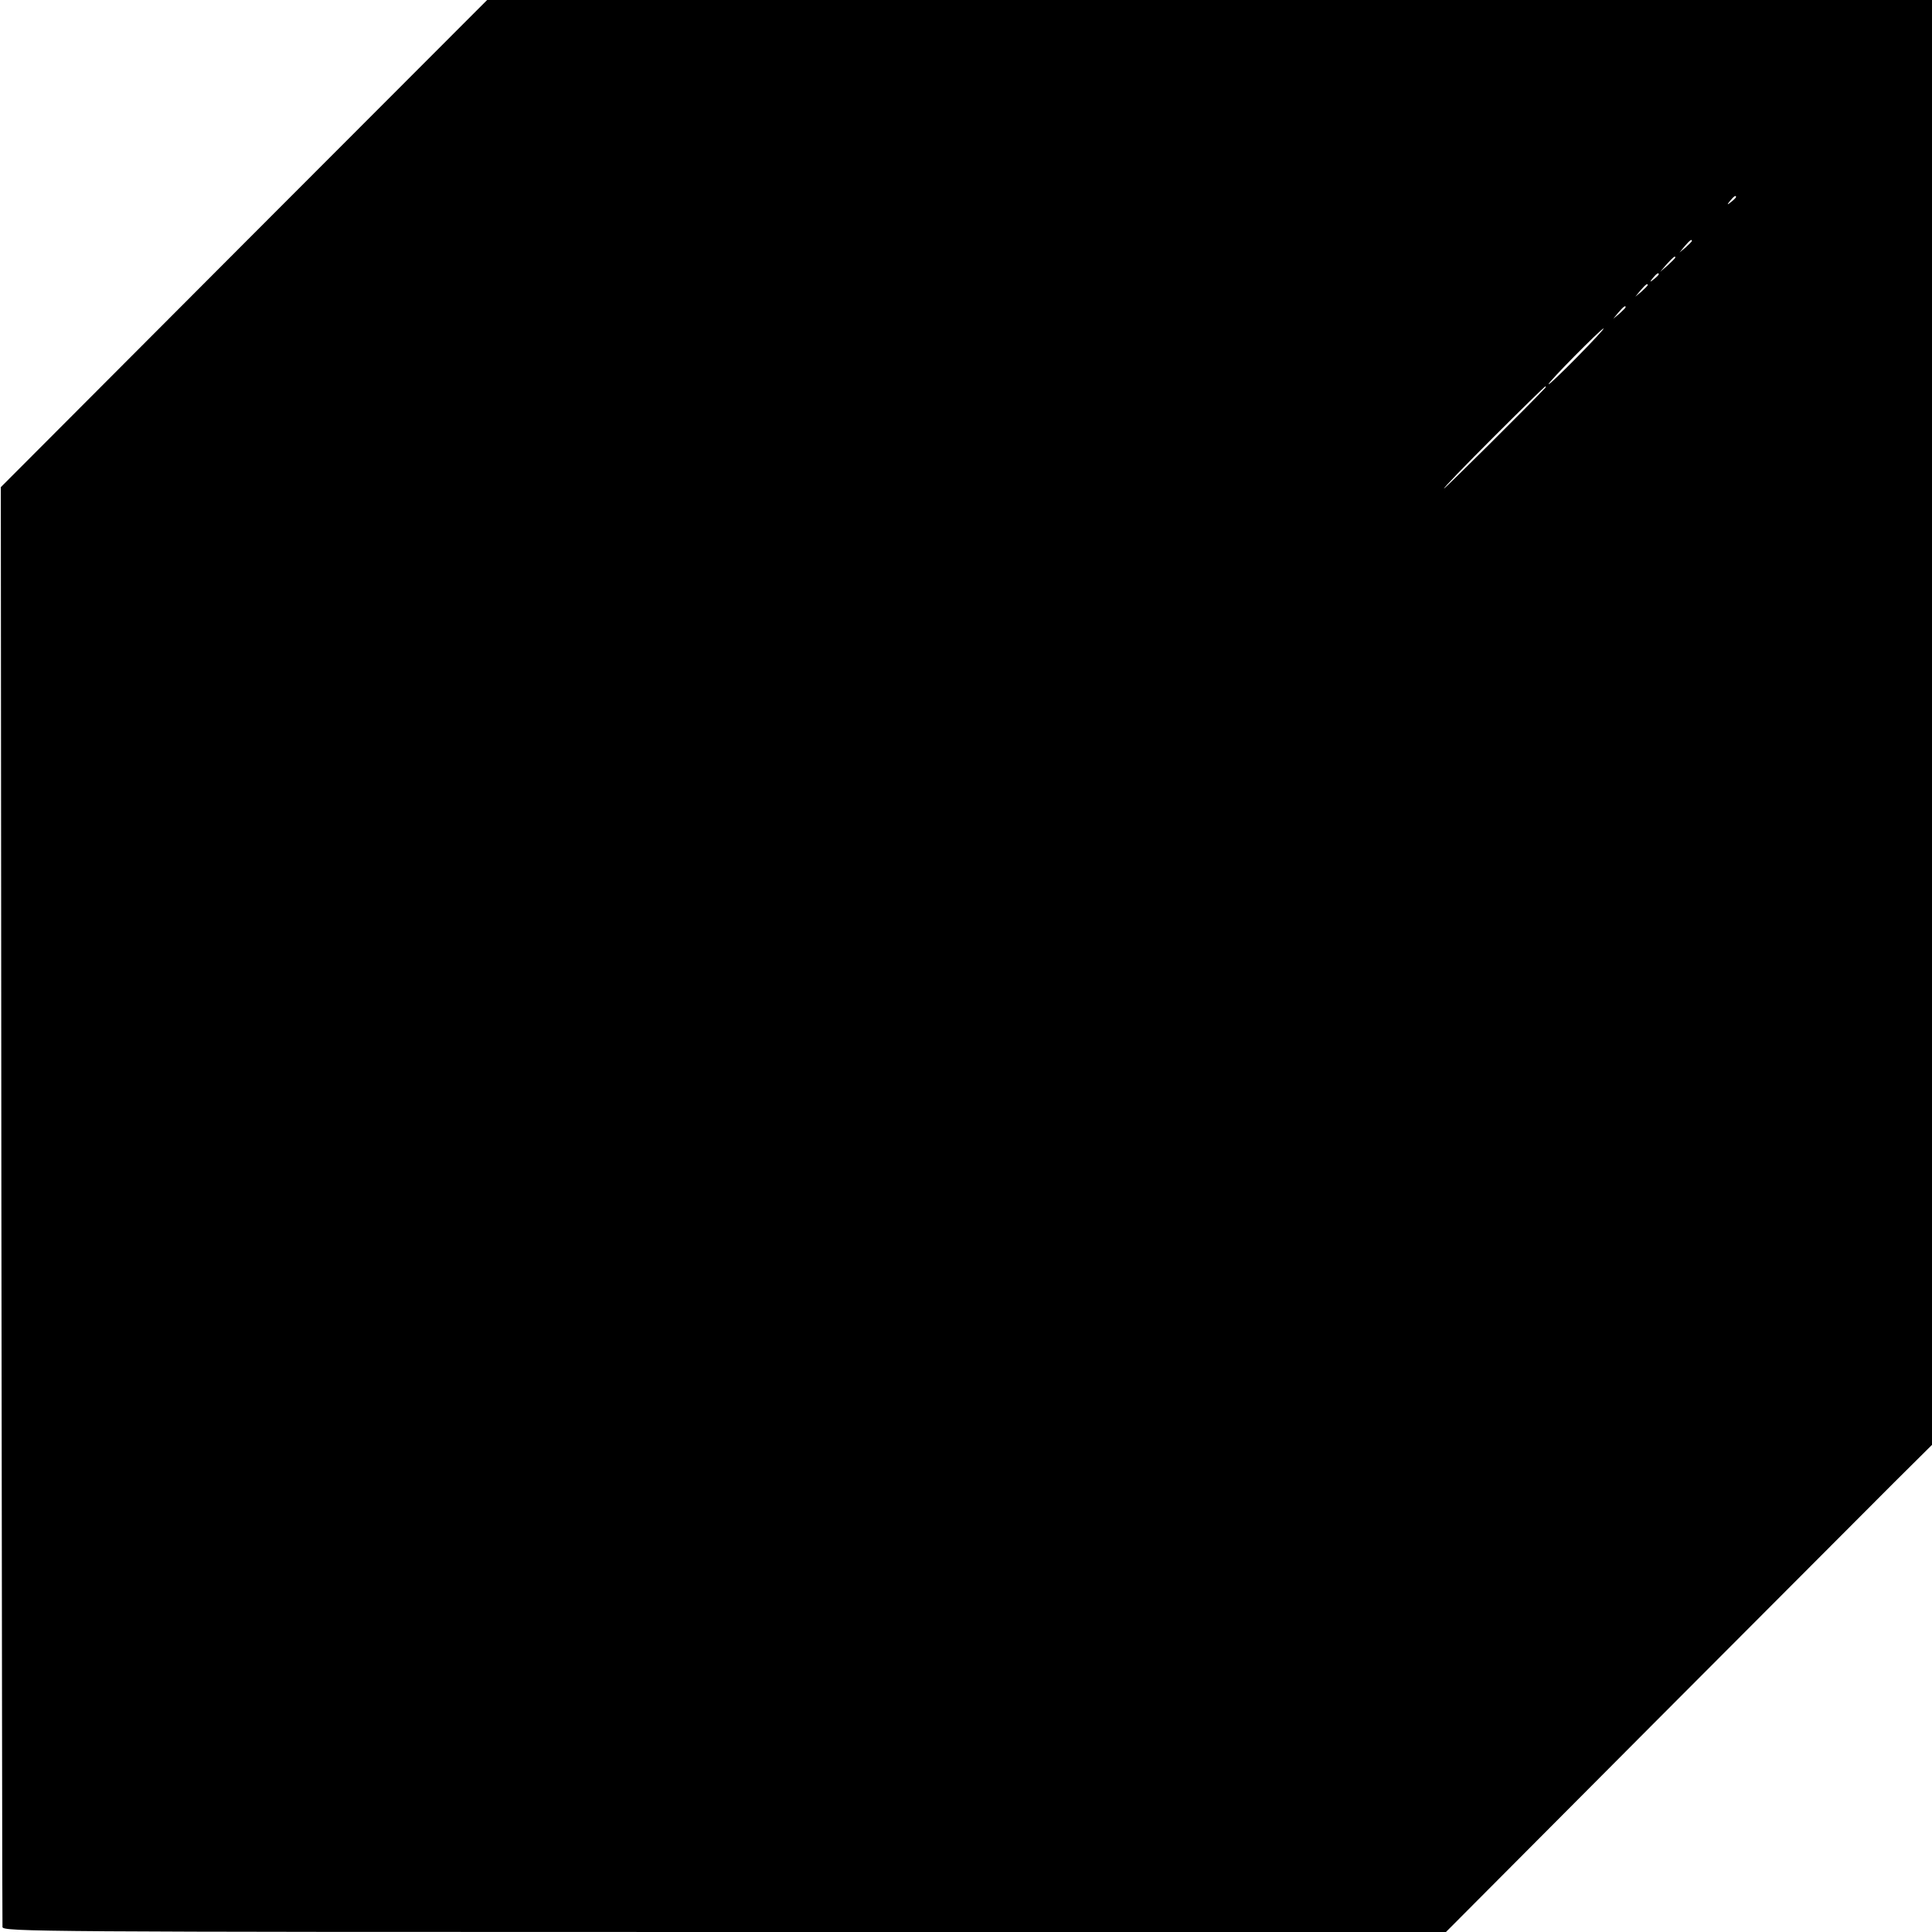 <?xml version="1.0" standalone="no"?>
<!DOCTYPE svg PUBLIC "-//W3C//DTD SVG 20010904//EN"
 "http://www.w3.org/TR/2001/REC-SVG-20010904/DTD/svg10.dtd">
<svg version="1.0" xmlns="http://www.w3.org/2000/svg"
 width="700pt" height="700pt" viewBox="0 0 700 700"
 preserveAspectRatio="xMidYMid meet">
<g transform="translate(0,700) scale(0.1,-0.1)"
fill="#000000" stroke="none">
<path d="M884 6118 l-881 -883 2 -2600 c2 -1430 3 -2608 4 -2617 1 -17 133
-18 2616 -18 l2614 0 743 746 c409 410 805 807 880 882 l138 137 0 2618 0
2617 -2618 0 -2617 0 -881 -882z m5406 168 c0 -2 -8 -10 -17 -17 -16 -13 -17
-12 -4 4 13 16 21 21 21 13z m-160 -159 c0 -2 -10 -12 -22 -23 l-23 -19 19 23
c18 21 26 27 26 19z m-60 -60 c0 -2 -12 -14 -27 -28 l-28 -24 24 28 c23 25 31
32 31 24z m-60 -61 c0 -2 -8 -10 -17 -17 -16 -13 -17 -12 -4 4 13 16 21 21 21
13z m-40 -39 c0 -2 -10 -12 -22 -23 l-23 -19 19 23 c18 21 26 27 26 19z m-80
-80 c0 -2 -10 -12 -22 -23 l-23 -19 19 23 c18 21 26 27 26 19z m-174 -179
c-56 -57 -103 -102 -105 -100 -6 3 191 202 199 202 4 0 -39 -46 -94 -102z
m-117 -113 c-49 -53 -363 -365 -367 -365 -4 0 76 83 178 185 102 102 187 185
189 185 2 0 2 -2 0 -5z"/>
</g>
</svg>
